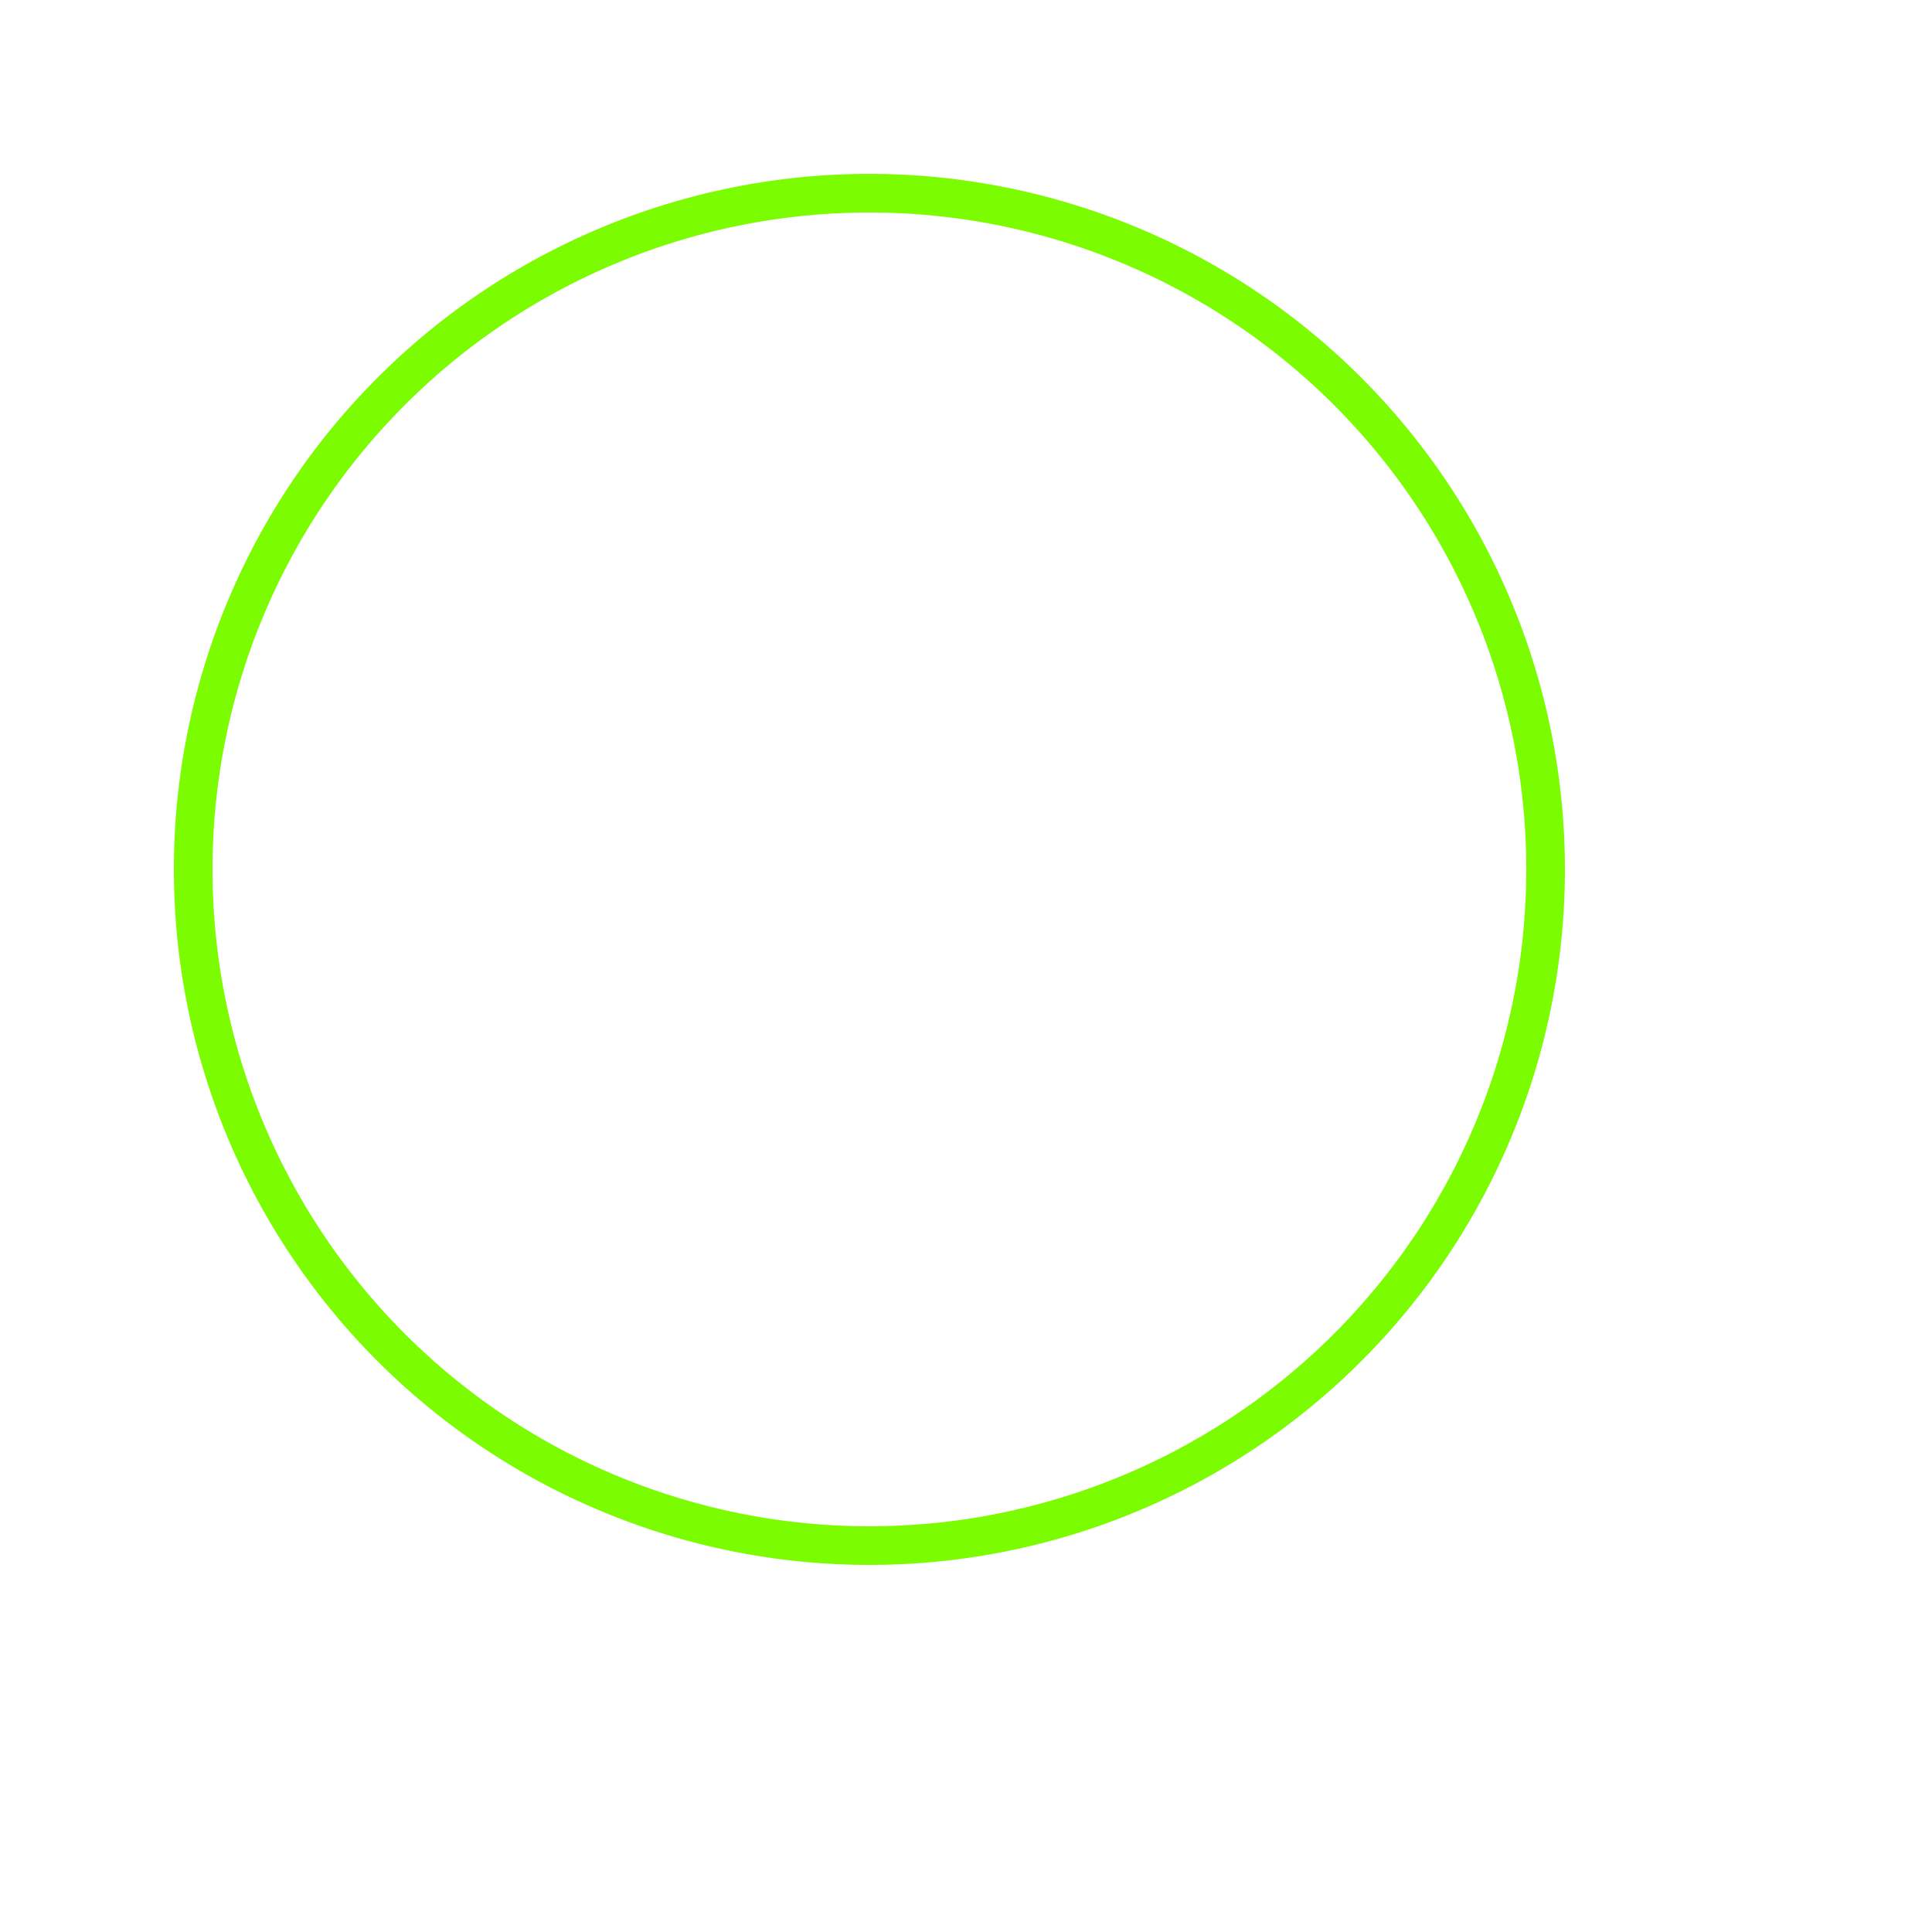 <?xml version="1.0" encoding="utf-8"?>
<!DOCTYPE svg PUBLIC "-//W3C//DTD SVG 1.1//EN" "http://www.w3.org/Graphics/SVG/1.1/DTD/svg11.dtd">
<svg width="100px" height="100px" viewBox="0 0 100 100" version="1.1" xmlns="http://www.w3.org/2000/svg" xmlns:xlink="http://www.w3.org/1999/xlink" class="svg">
  <path id="motionPath_1" fill="none" stroke-width="2" stroke="lawngreen" d="M45,10 A35,35 0 0,1 45,80 A35,35 0 0,1 45,10z"></path>
  <circle cx="40" cy="40" r="10" fill="#ff69b4" opacity="0"/>
</svg>   